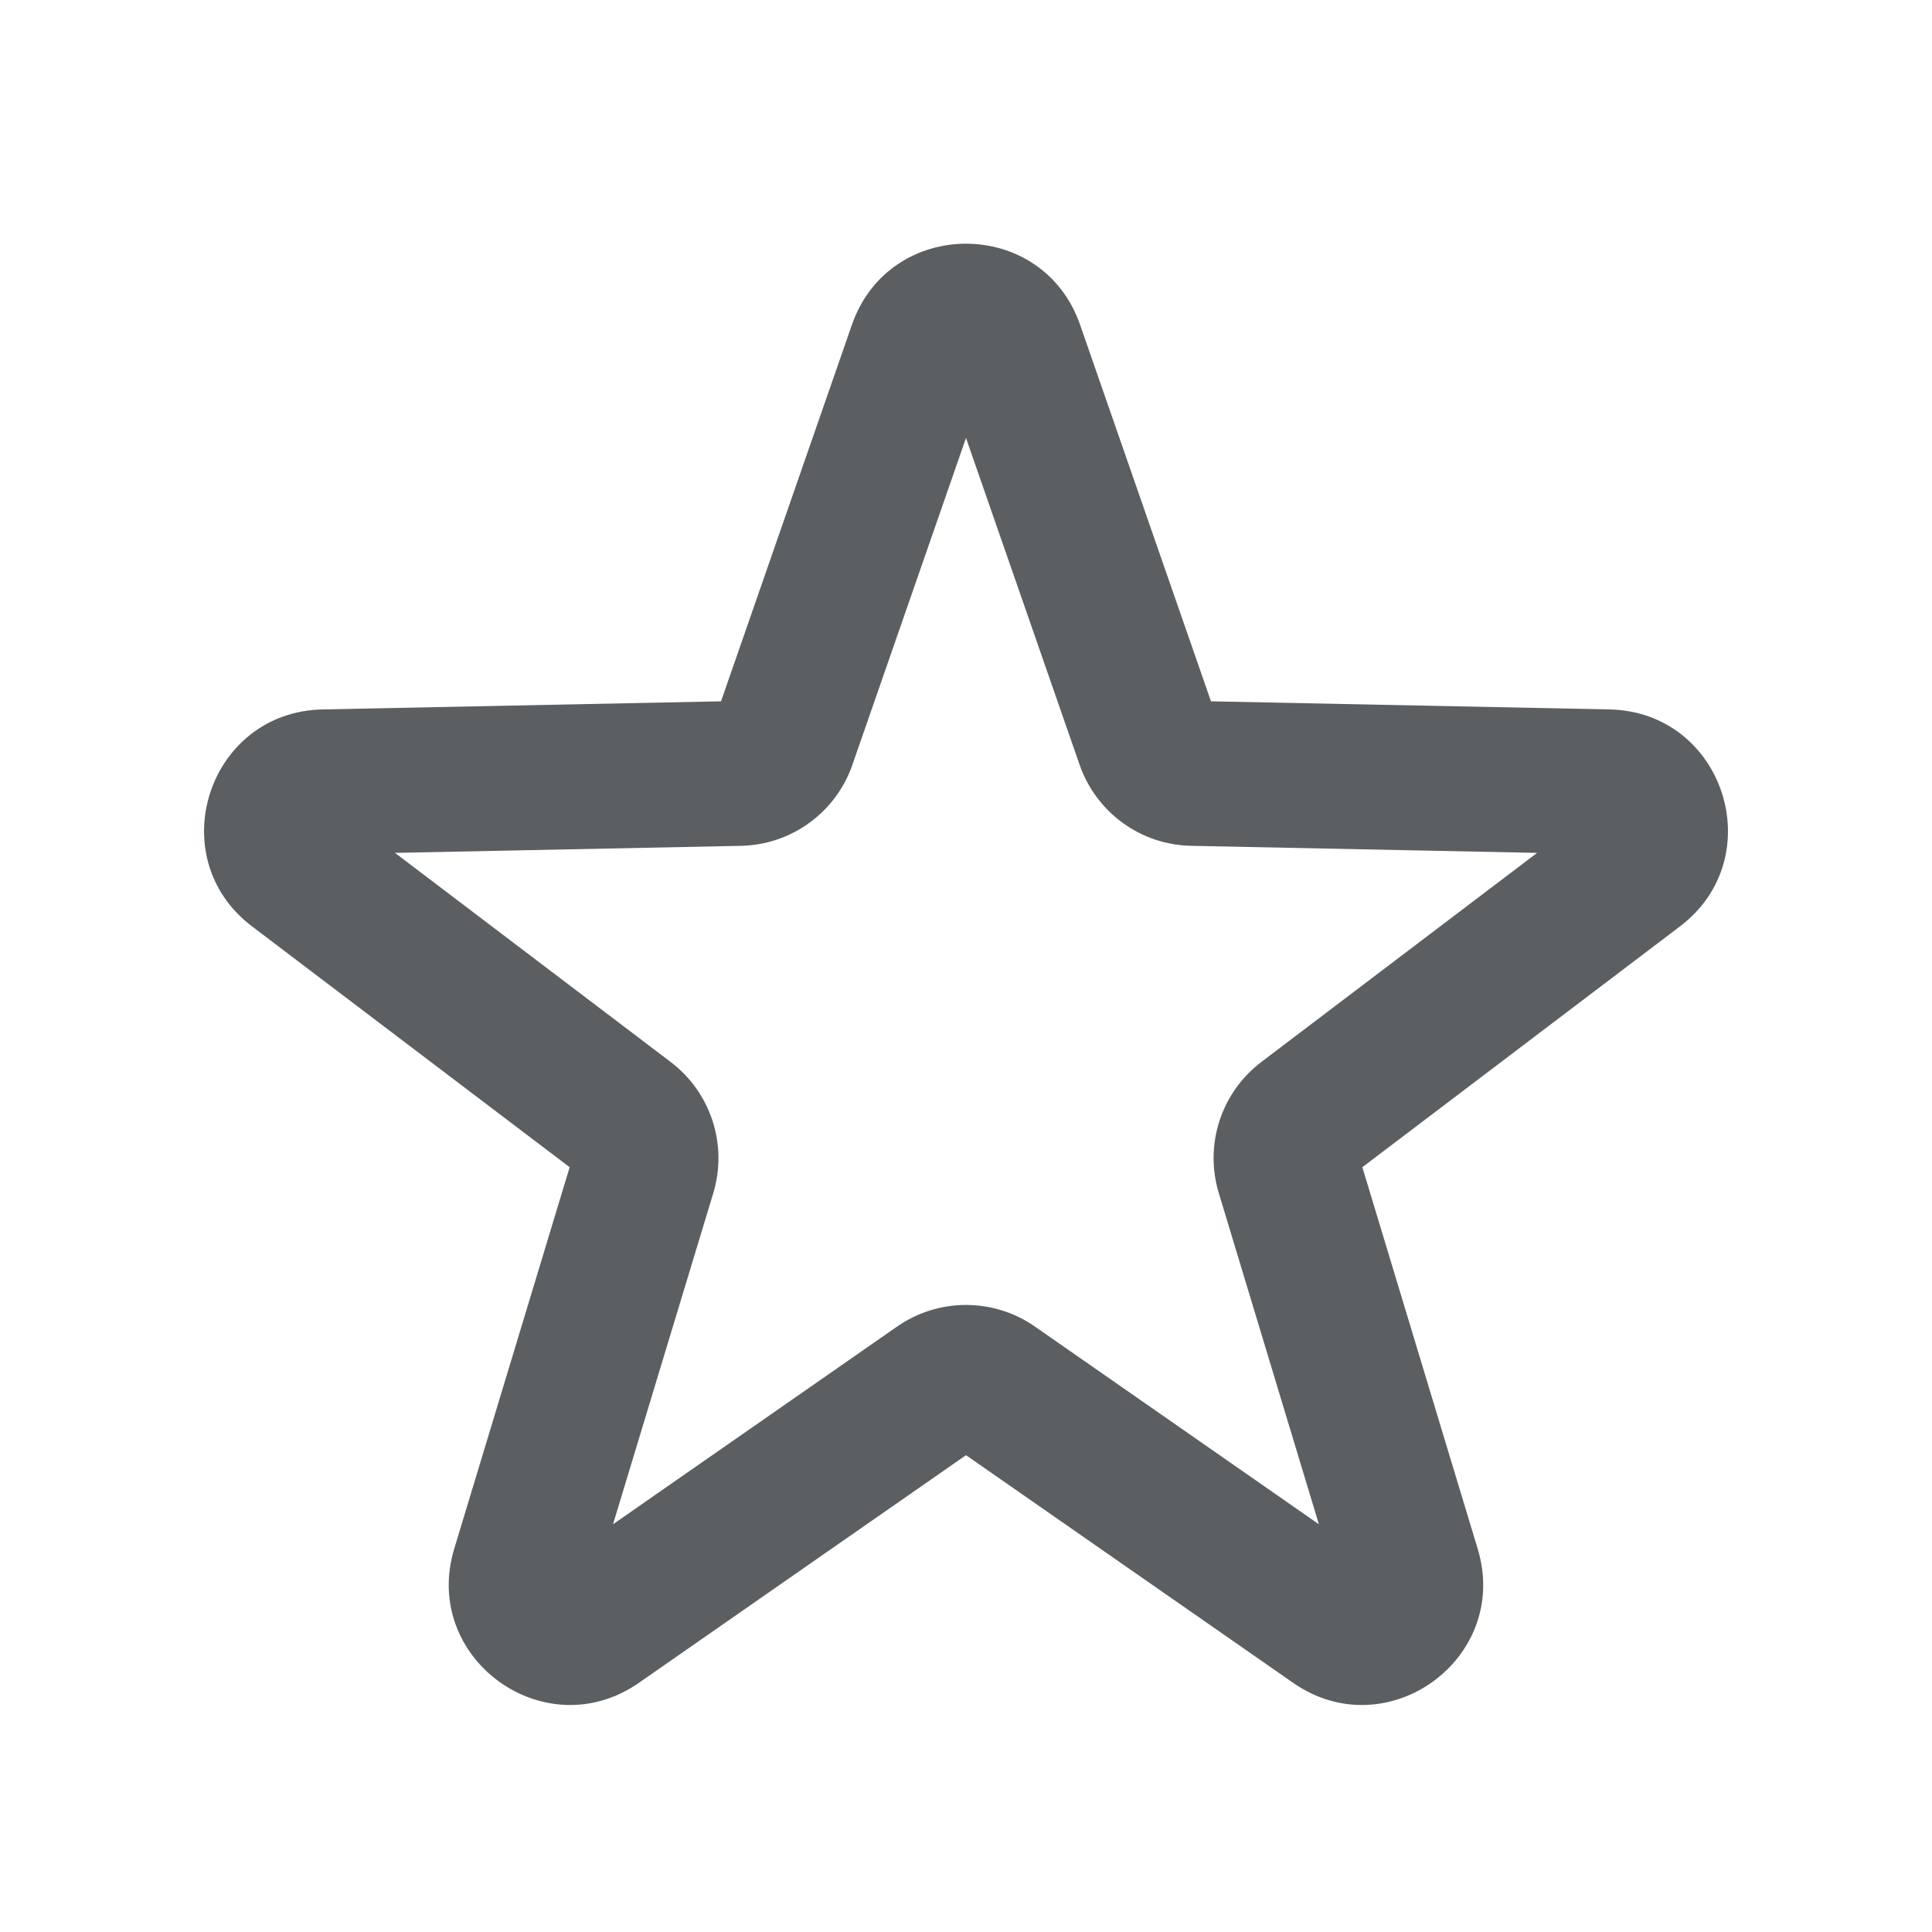 <svg viewBox="0 0 20 20" xmlns="http://www.w3.org/2000/svg">
<path d="M8.819 3.362C9.208 2.243 10.792 2.243 11.181 3.362L12.536 7.26L16.661 7.344C17.846 7.368 18.335 8.874 17.391 9.59L14.103 12.083L15.297 16.033C15.641 17.167 14.36 18.098 13.387 17.421L10 15.064L6.613 17.421C5.64 18.098 4.359 17.167 4.702 16.033L5.897 12.083L2.609 9.59C1.665 8.874 2.154 7.368 3.339 7.344L7.464 7.26L8.819 3.362ZM10 4.534L8.824 7.917C8.653 8.411 8.192 8.746 7.669 8.756L4.089 8.829L6.942 10.993C7.359 11.309 7.535 11.85 7.384 12.351L6.346 15.779L9.286 13.733C9.715 13.434 10.285 13.434 10.714 13.733L13.653 15.779L12.617 12.351C12.465 11.85 12.641 11.309 13.058 10.993L15.912 8.829L12.331 8.756C11.808 8.746 11.348 8.411 11.176 7.917L10 4.534Z" fill="#5C5F62"/>
</svg>
